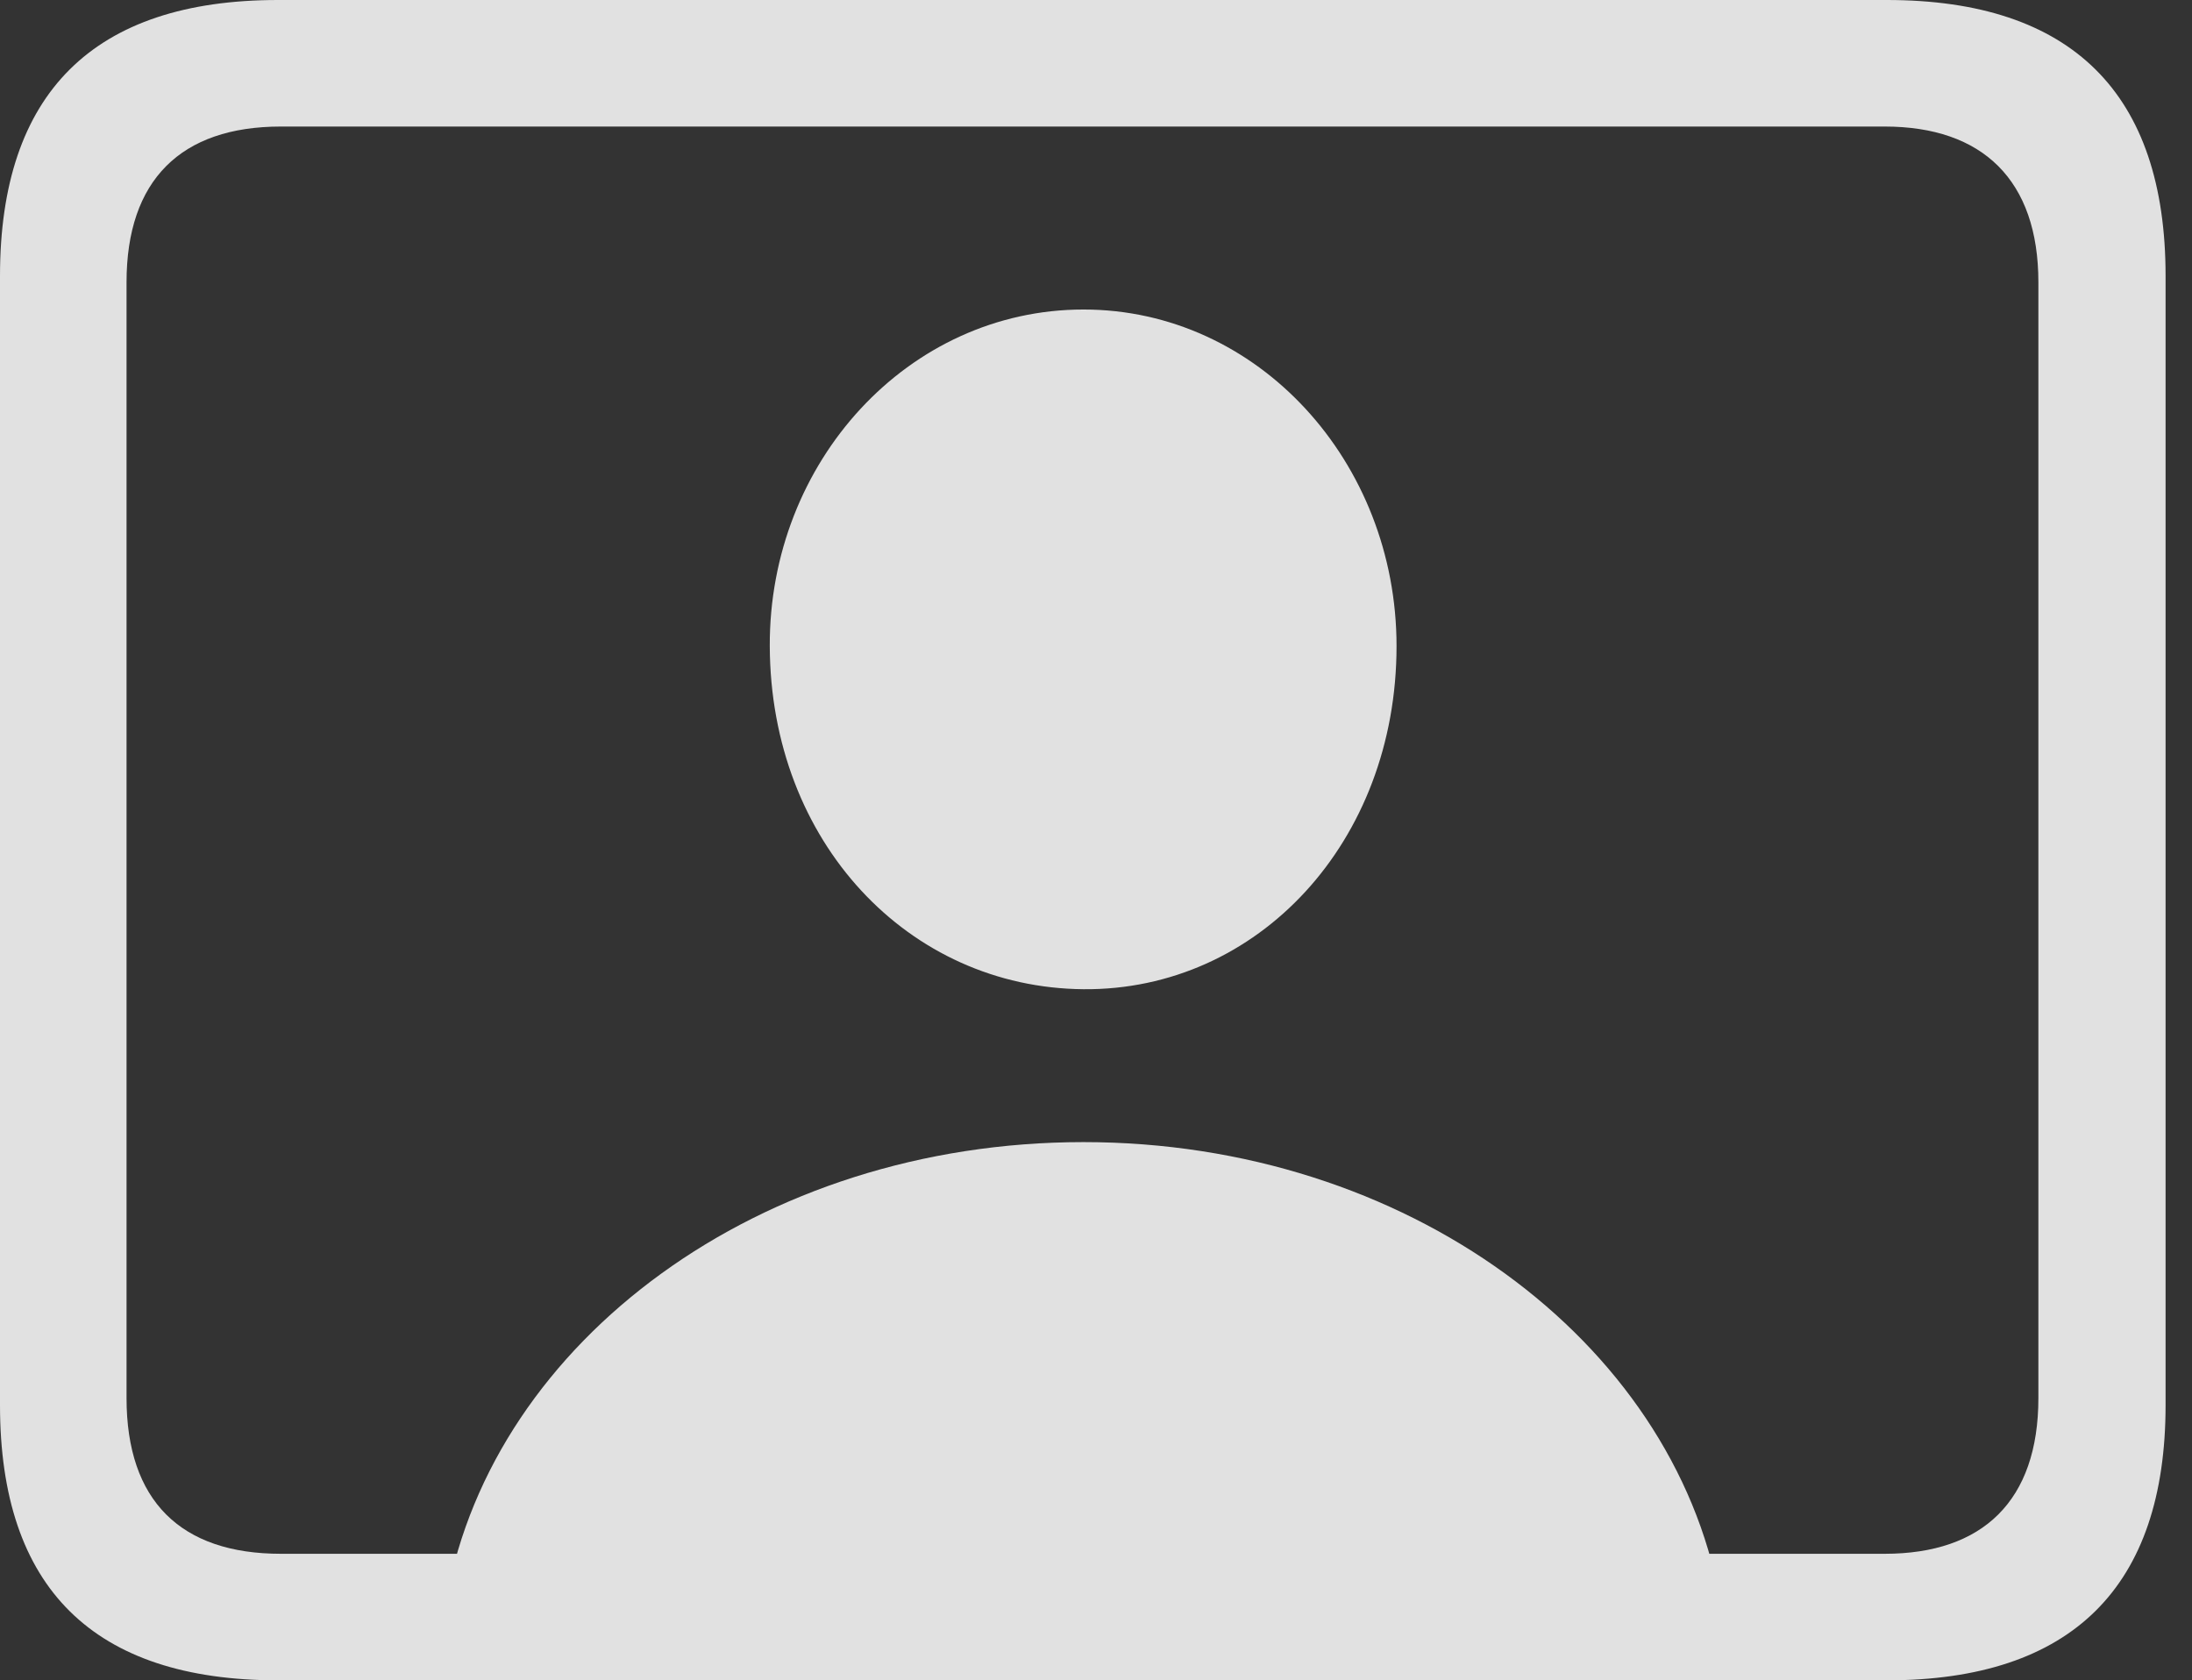 <?xml version="1.0" encoding="UTF-8"?>
<!--Generator: Apple Native CoreSVG 232.5-->
<!DOCTYPE svg
PUBLIC "-//W3C//DTD SVG 1.1//EN"
       "http://www.w3.org/Graphics/SVG/1.1/DTD/svg11.dtd">
<svg version="1.1" xmlns="http://www.w3.org/2000/svg" xmlns:xlink="http://www.w3.org/1999/xlink" width="29.951" height="22.959">
 <rect width="100%" height="100%" fill="#333333" stroke="none"/>
 <g>
  <rect height="22.959" opacity="0" width="29.951" x="0" y="0"/>
  <path d="M3.799 22.959L25.781 22.959C28.311 22.959 29.59 21.68 29.59 19.199L29.59 3.77C29.59 1.279 28.311 0 25.781 0L3.799 0C1.279 0 0 1.27 0 3.77L0 19.199C0 21.699 1.279 22.959 3.799 22.959ZM3.838 21.23C2.471 21.23 1.729 20.508 1.729 19.102L1.729 3.857C1.729 2.461 2.471 1.729 3.838 1.729L25.752 1.729C27.09 1.729 27.852 2.461 27.852 3.857L27.852 19.102C27.852 20.508 27.09 21.23 25.752 21.23ZM6.104 21.826L23.496 21.826C22.852 18.32 19.219 15.605 14.805 15.605C10.381 15.605 6.748 18.32 6.104 21.826ZM14.805 13.516C17.188 13.535 19.082 11.504 19.082 8.828C19.082 6.309 17.188 4.229 14.805 4.229C12.412 4.229 10.508 6.309 10.518 8.828C10.527 11.504 12.412 13.496 14.805 13.516Z" fill="#ffffff" fill-opacity="0.85"/>
 </g>
</svg>
